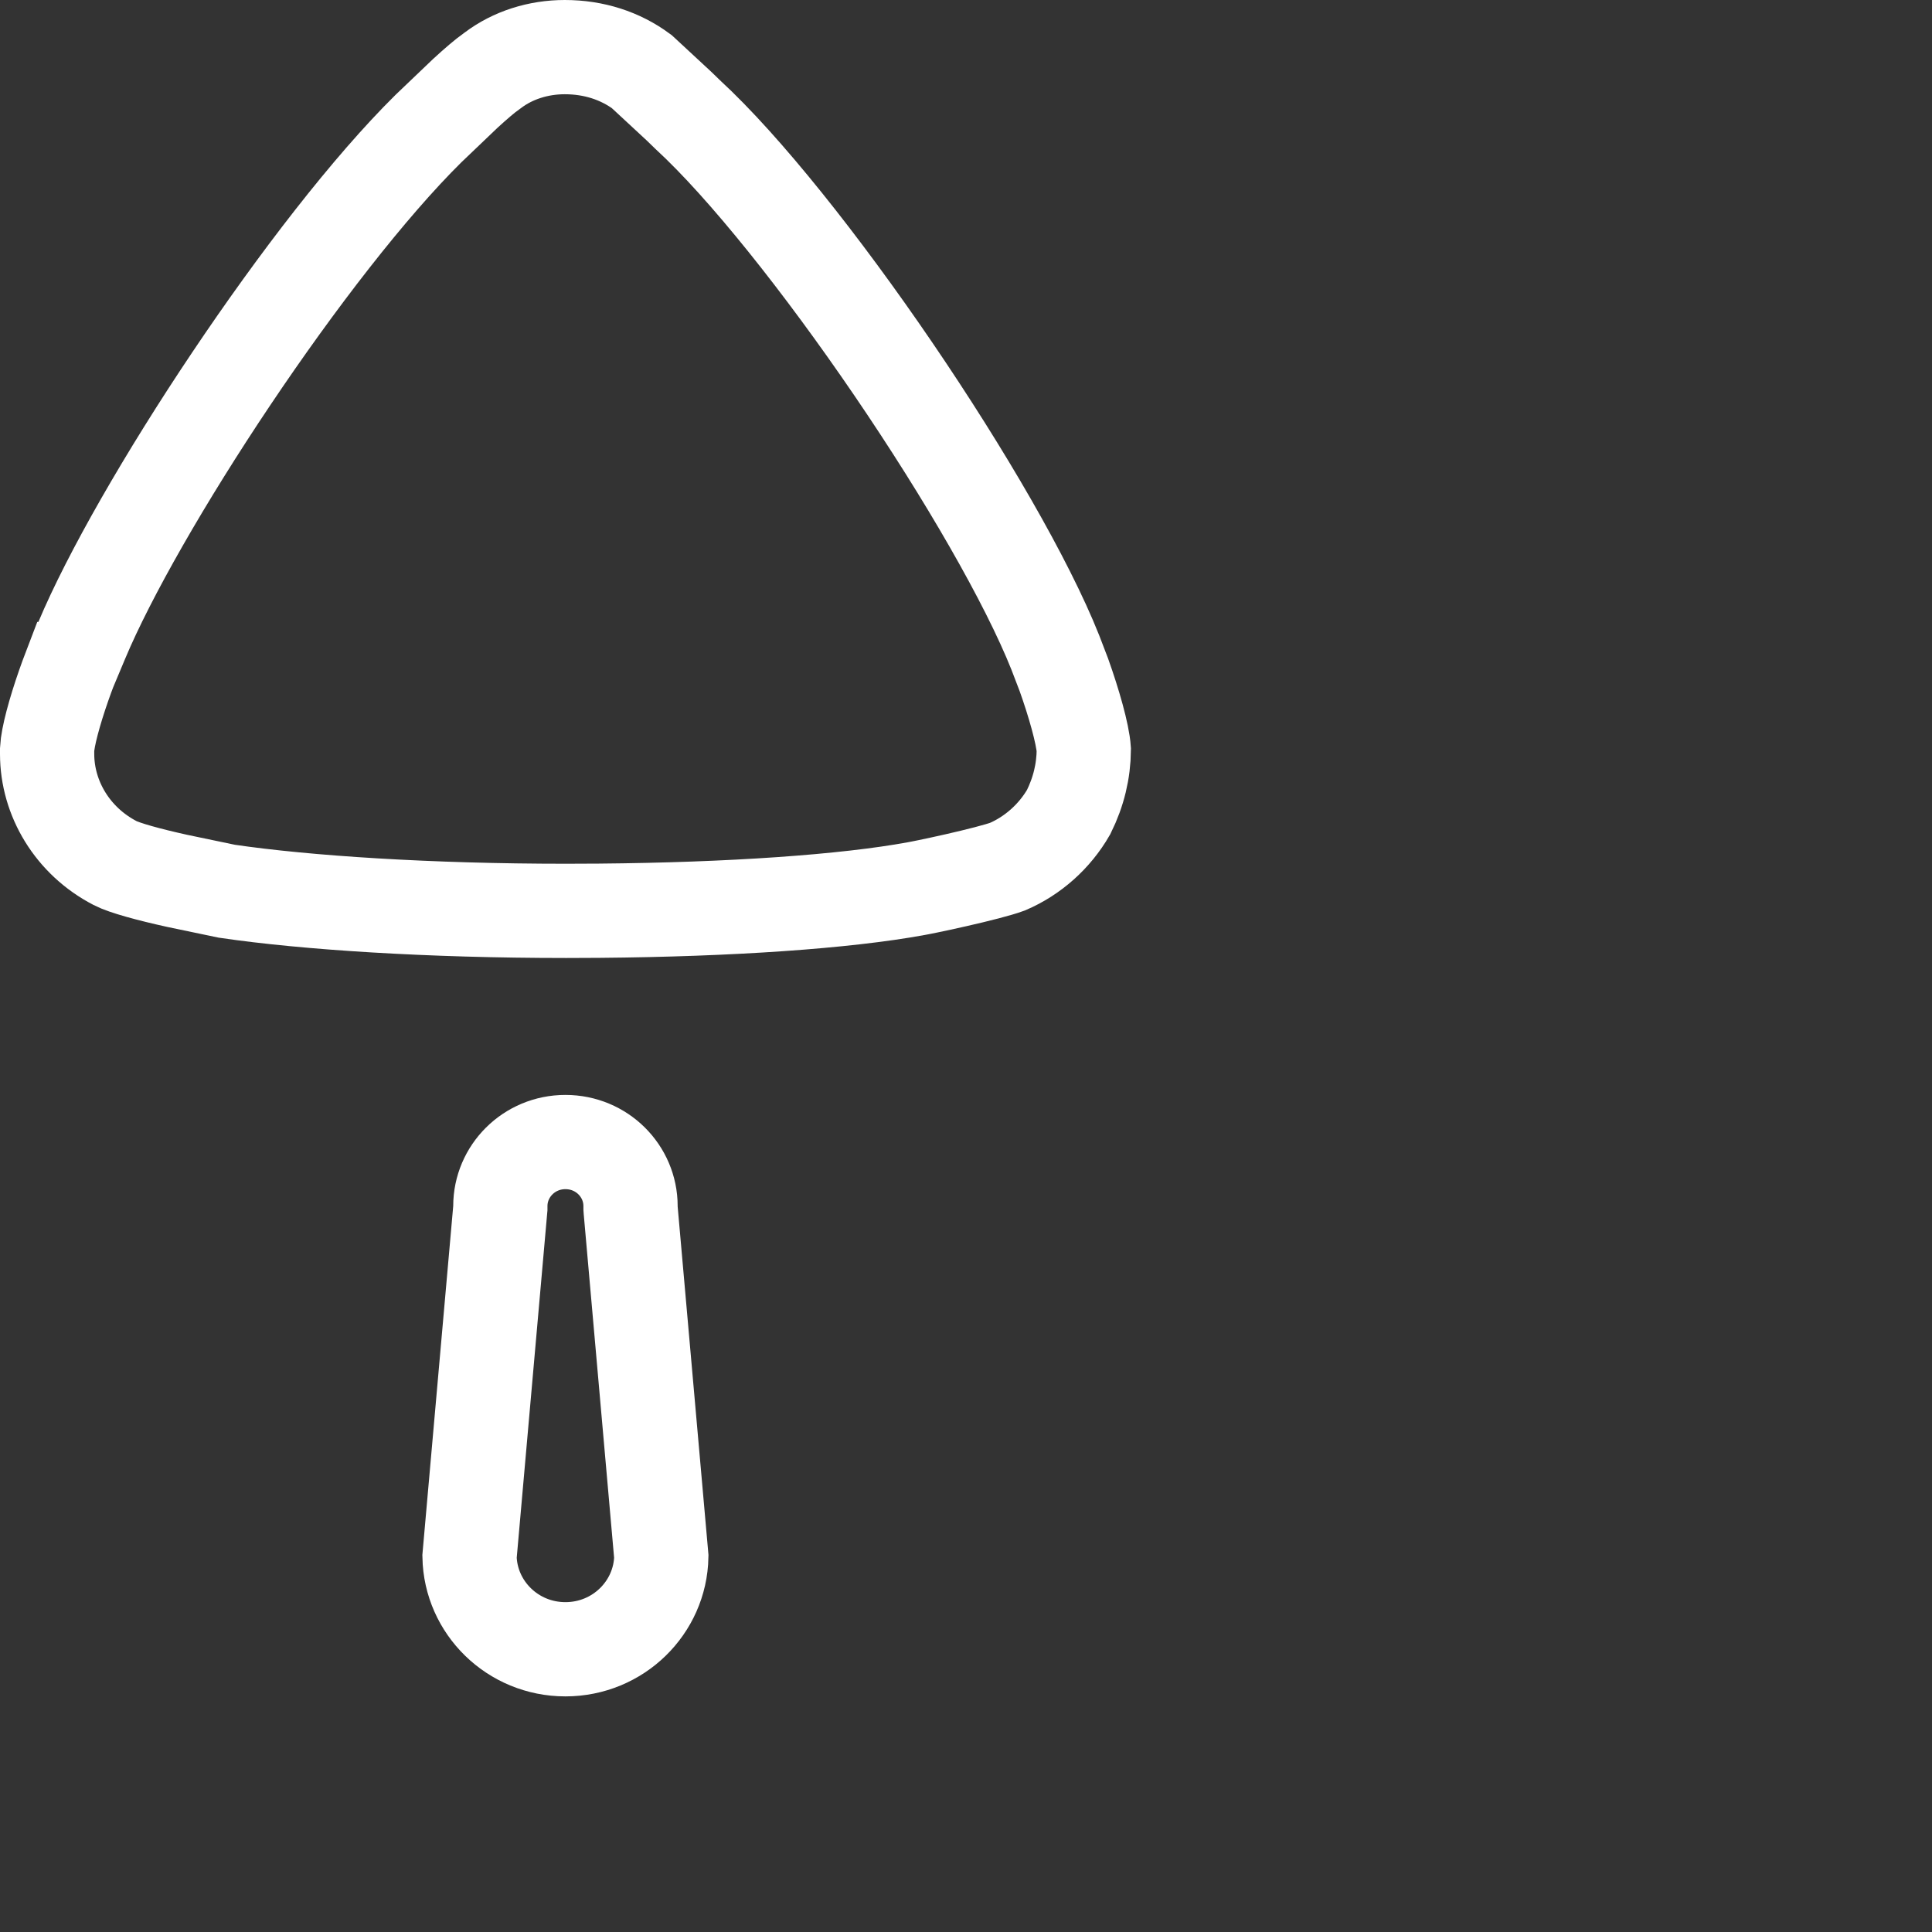 <!-- <svg width="41" height="41" viewBox="0 0 41 41" fill="none" xmlns="http://www.w3.org/2000/svg">
<path d="M20.625 37.25L4 20.625M4 20.625L20.625 4M4 20.625H37.5" stroke="white" stroke-width="7" stroke-linecap="round" stroke-linejoin="round"/>
</svg> -->
<svg width="41" height="41" viewBox="0 0 41 41" fill="none" xmlns="http://www.w3.org/2000/svg">
<rect x="0" y="0" width="41" height="41" fill="#333333" stroke="none"/>
<path d="M1.352 14.546C1.395 14.423 1.438 14.305 1.479 14.198H1.48L1.737 13.585C2.315 12.207 3.508 10.125 4.905 8.042C6.299 5.963 7.841 3.965 9.092 2.729L9.873 1.983C10.084 1.789 10.292 1.609 10.429 1.514L10.444 1.503L10.459 1.492C10.883 1.171 11.425 1 11.985 1C12.606 1 13.164 1.184 13.618 1.519L14.412 2.255L14.583 2.421L14.593 2.43L14.602 2.439C15.801 3.544 17.441 5.606 18.959 7.833C20.474 10.056 21.794 12.335 22.396 13.849L22.577 14.321C22.786 14.906 22.978 15.574 23 15.909C22.996 16.365 22.891 16.803 22.679 17.232C22.381 17.75 21.917 18.162 21.38 18.392C21.191 18.462 20.75 18.575 20.282 18.681C20.057 18.732 19.848 18.777 19.693 18.809C19.628 18.822 19.575 18.833 19.534 18.841H19.534L19.444 18.858C17.942 19.134 15.505 19.303 12.715 19.327C12.714 19.327 12.713 19.327 12.713 19.327L12.013 19.33C12.012 19.33 12.012 19.33 12.011 19.33C9.114 19.33 6.498 19.161 4.813 18.913L3.759 18.693C3.155 18.56 2.639 18.418 2.443 18.316C1.541 17.849 1 16.945 1 15.999V15.903C1.013 15.638 1.155 15.111 1.352 14.546ZM10.614 25.683L10.618 25.639V25.595C10.618 24.854 11.227 24.236 11.999 24.236C12.773 24.236 13.381 24.853 13.381 25.595V25.639L13.384 25.683L14.034 33.033C14.013 34.114 13.119 35 11.999 35C10.879 35 9.985 34.114 9.964 33.033L10.614 25.683Z" stroke="white" stroke-width="2"/>
</svg>
